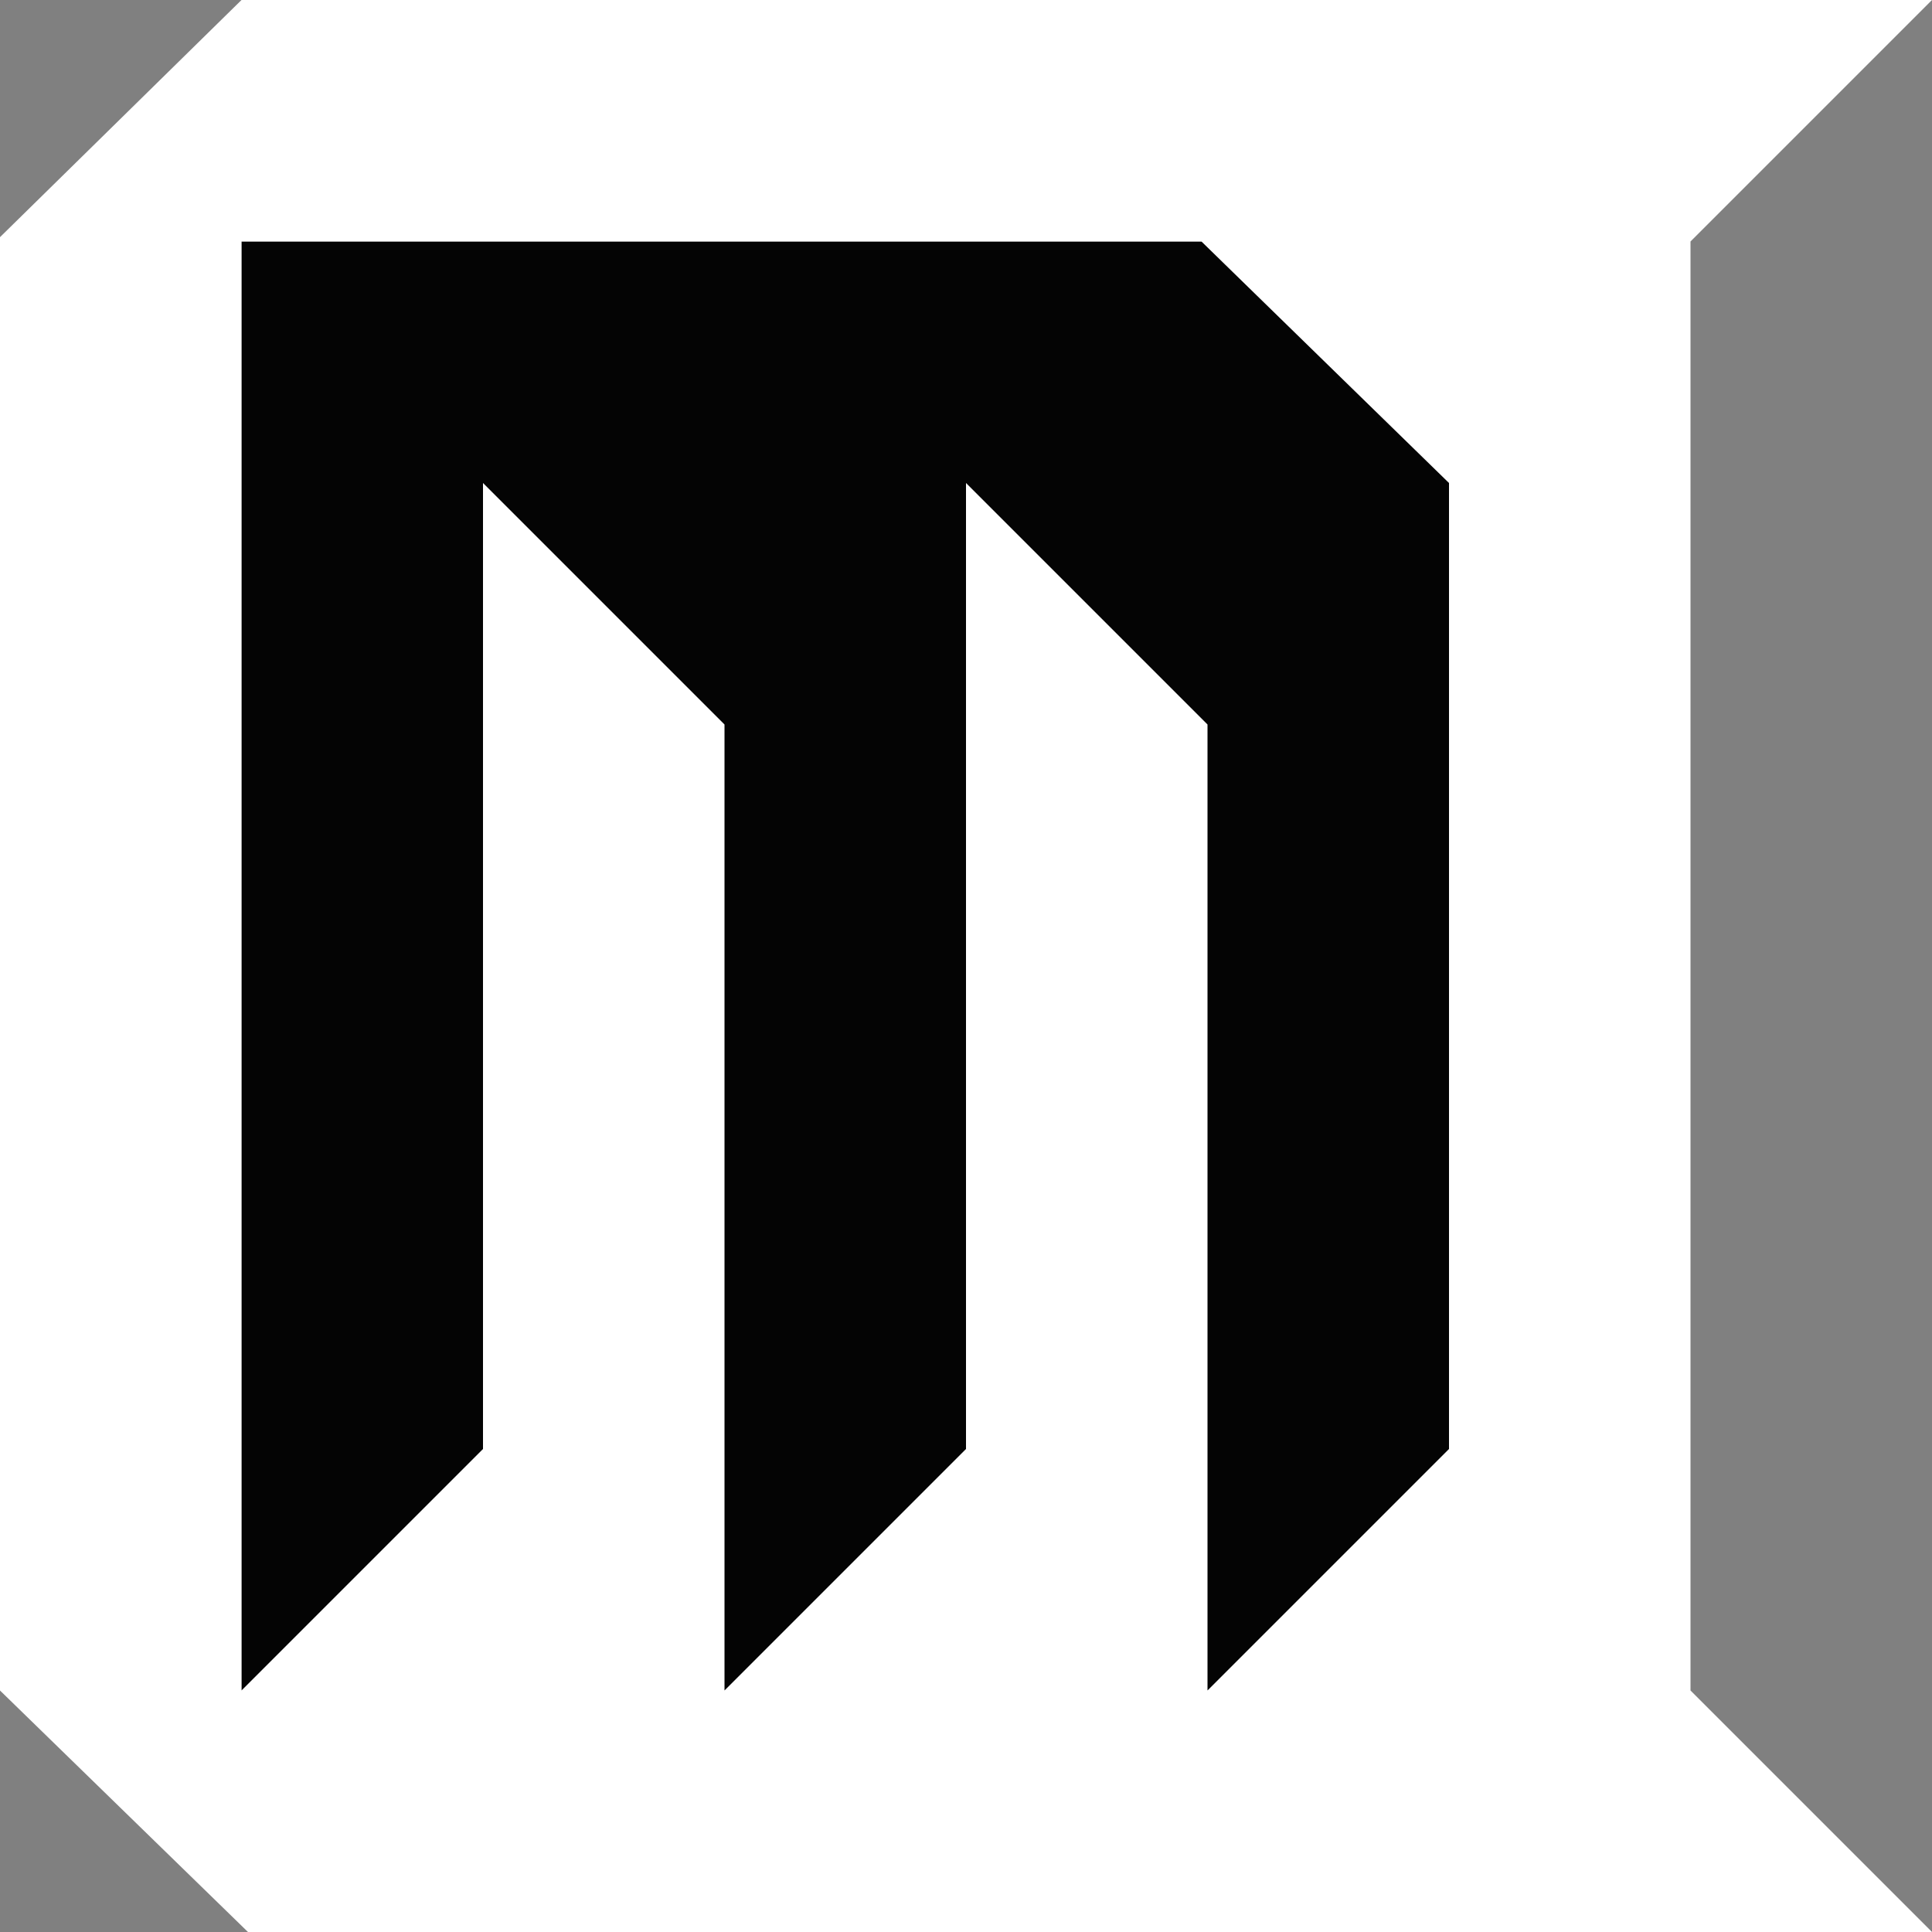 <svg xmlns="http://www.w3.org/2000/svg" width="40" height="40">
  <rect width="100%" height="100%" fill="#808080" stroke="none"/>
  <path fill="#040404" d="M5 5h25v30H5z"/>
  <path d="M0 35V4.91L5 0h35l-5 5v30l5 5H5.134zm5 0l5-5V10l5 5v20l5-5V10l5 5v20l5-5V10l-5.125-5H5z" fill="#fff"/>
  <path d="M10 10v25h5V15z" fill="none"/>
</svg>
